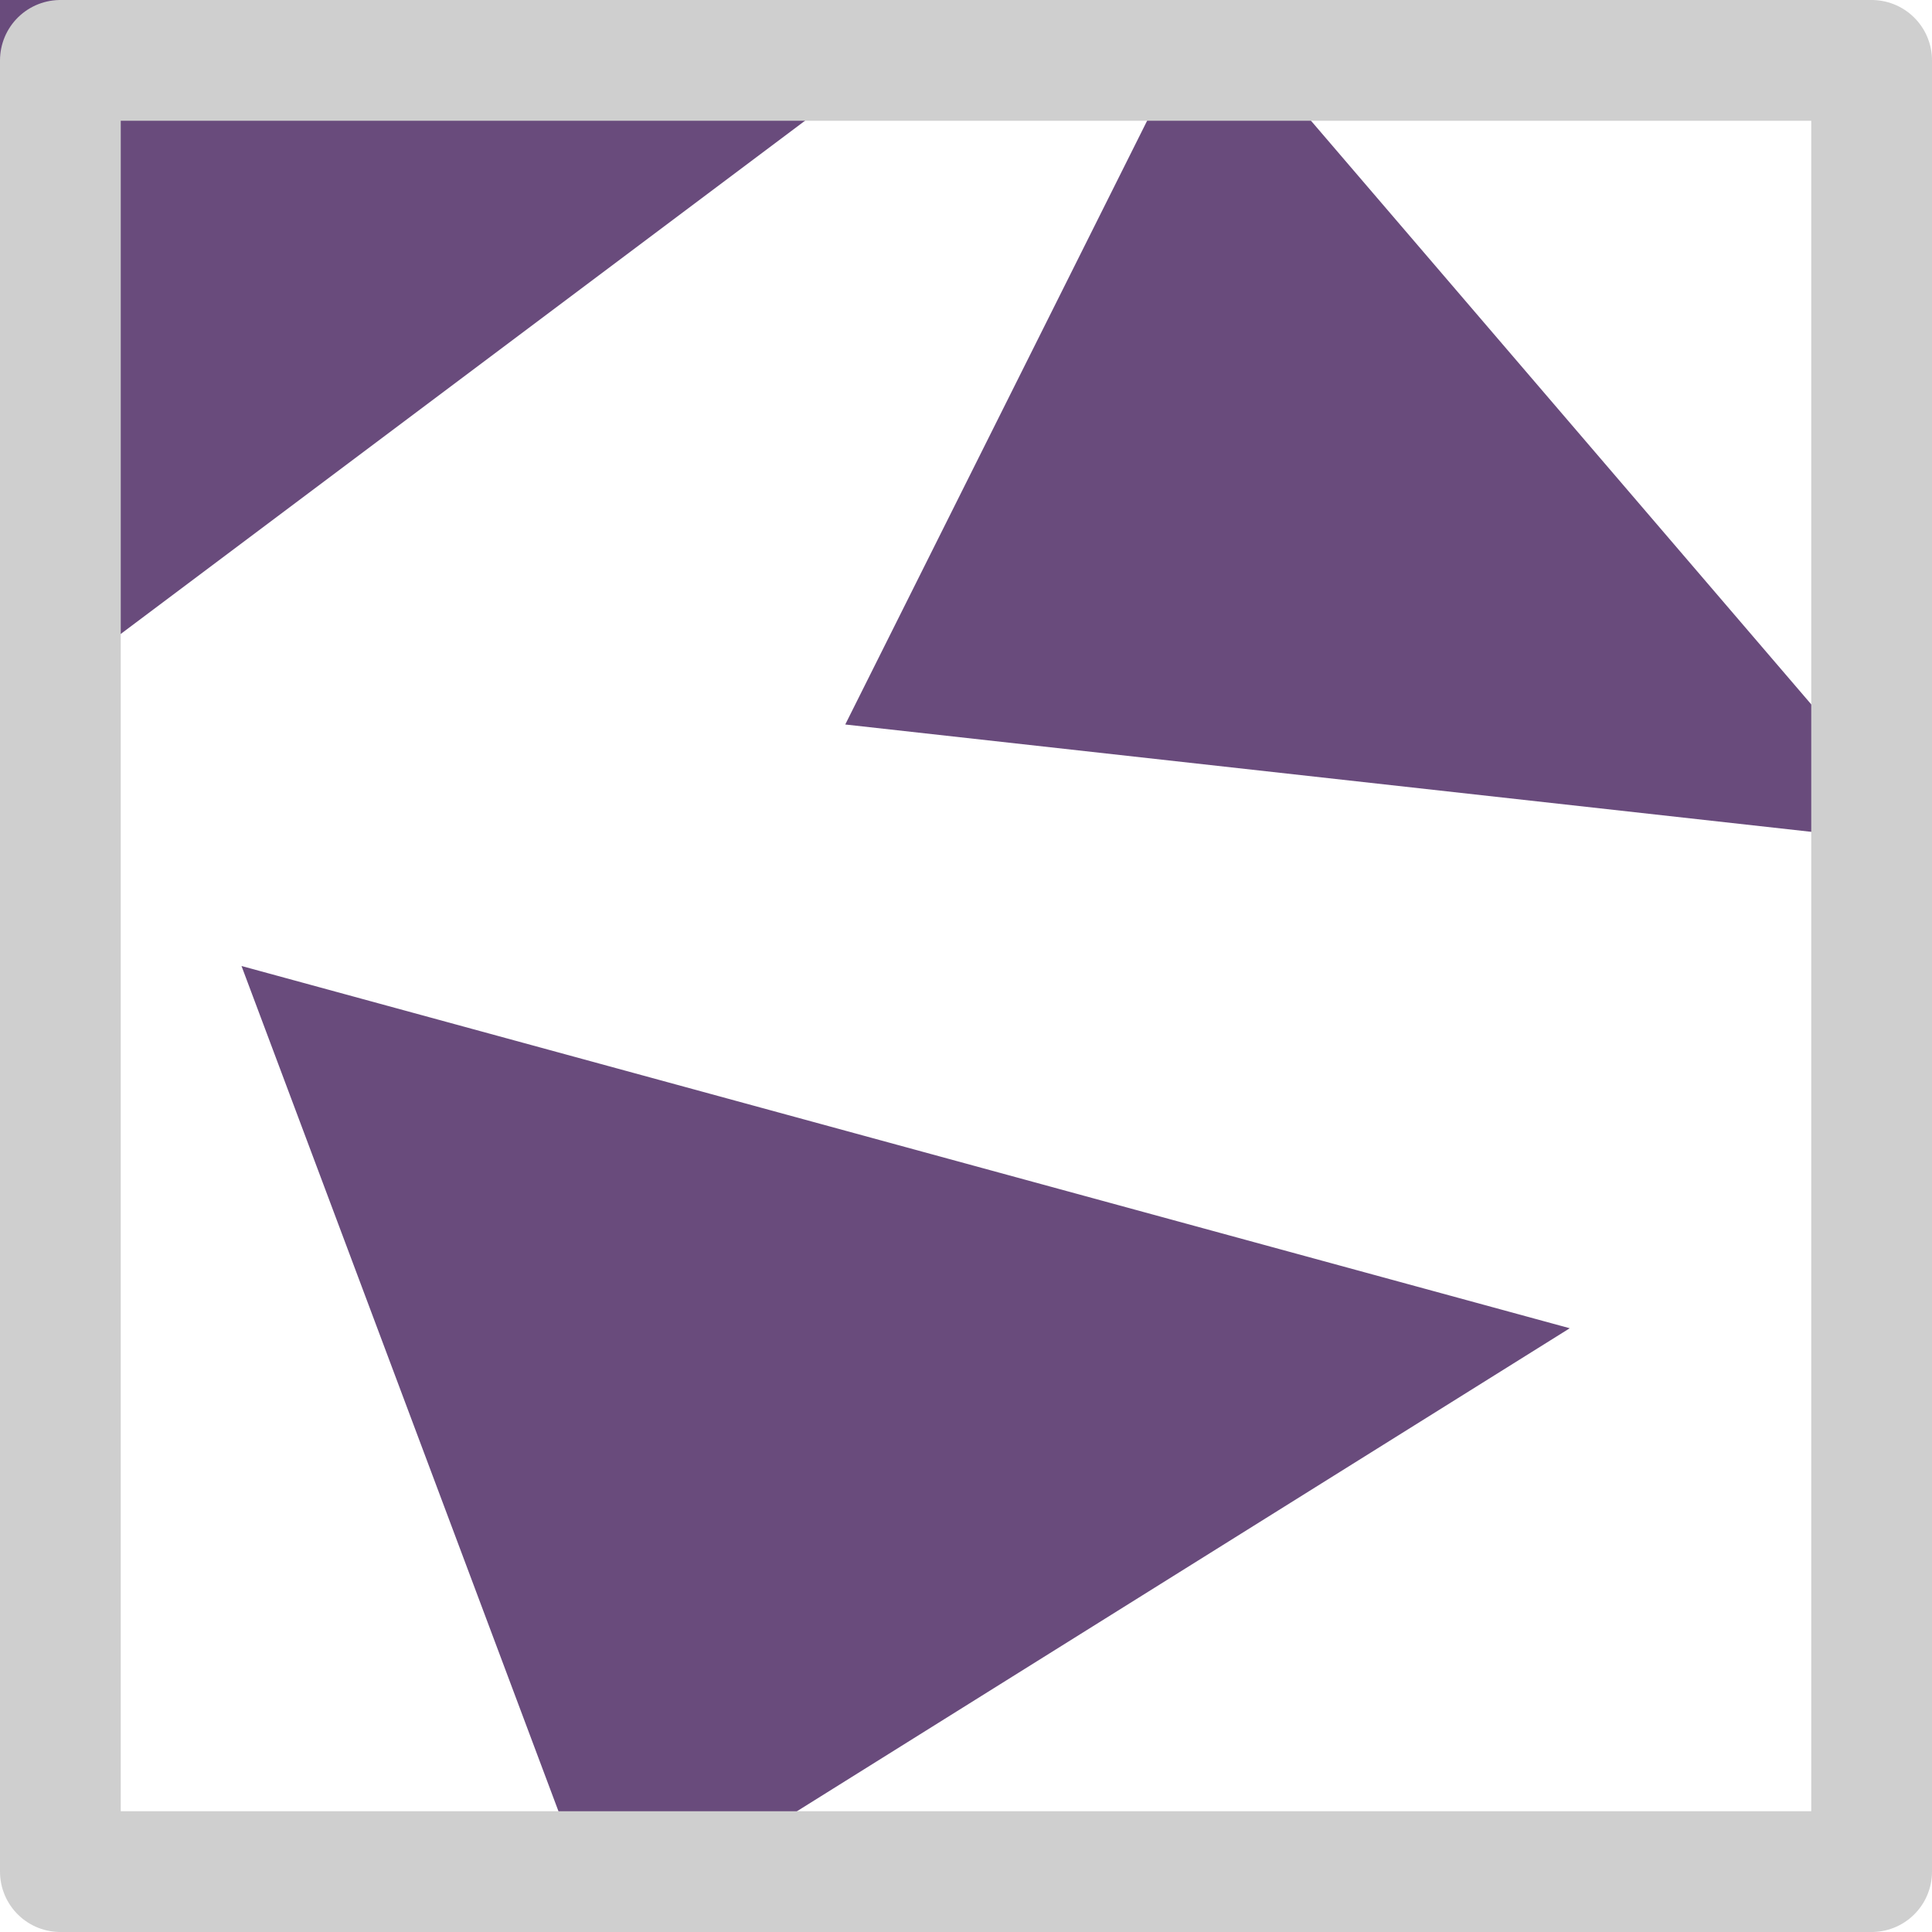 <svg xmlns="http://www.w3.org/2000/svg" width="16" height="16" viewBox="0 0 16 16"><polygon points="8 0 0 0 0 6 8 0" style="fill:#694b7c"/><polygon points="16 7 10 0 7 6 16 7" style="fill:#694b7c"/><polygon points="2 8 13 11 5 16 2 8" style="fill:#694b7c"/><rect x="0.5" y="0.5" width="15" height="15" transform="translate(16 16) rotate(180)" style="fill:none;stroke:#cfcfcf;stroke-linecap:square;stroke-linejoin:round"/></svg>
